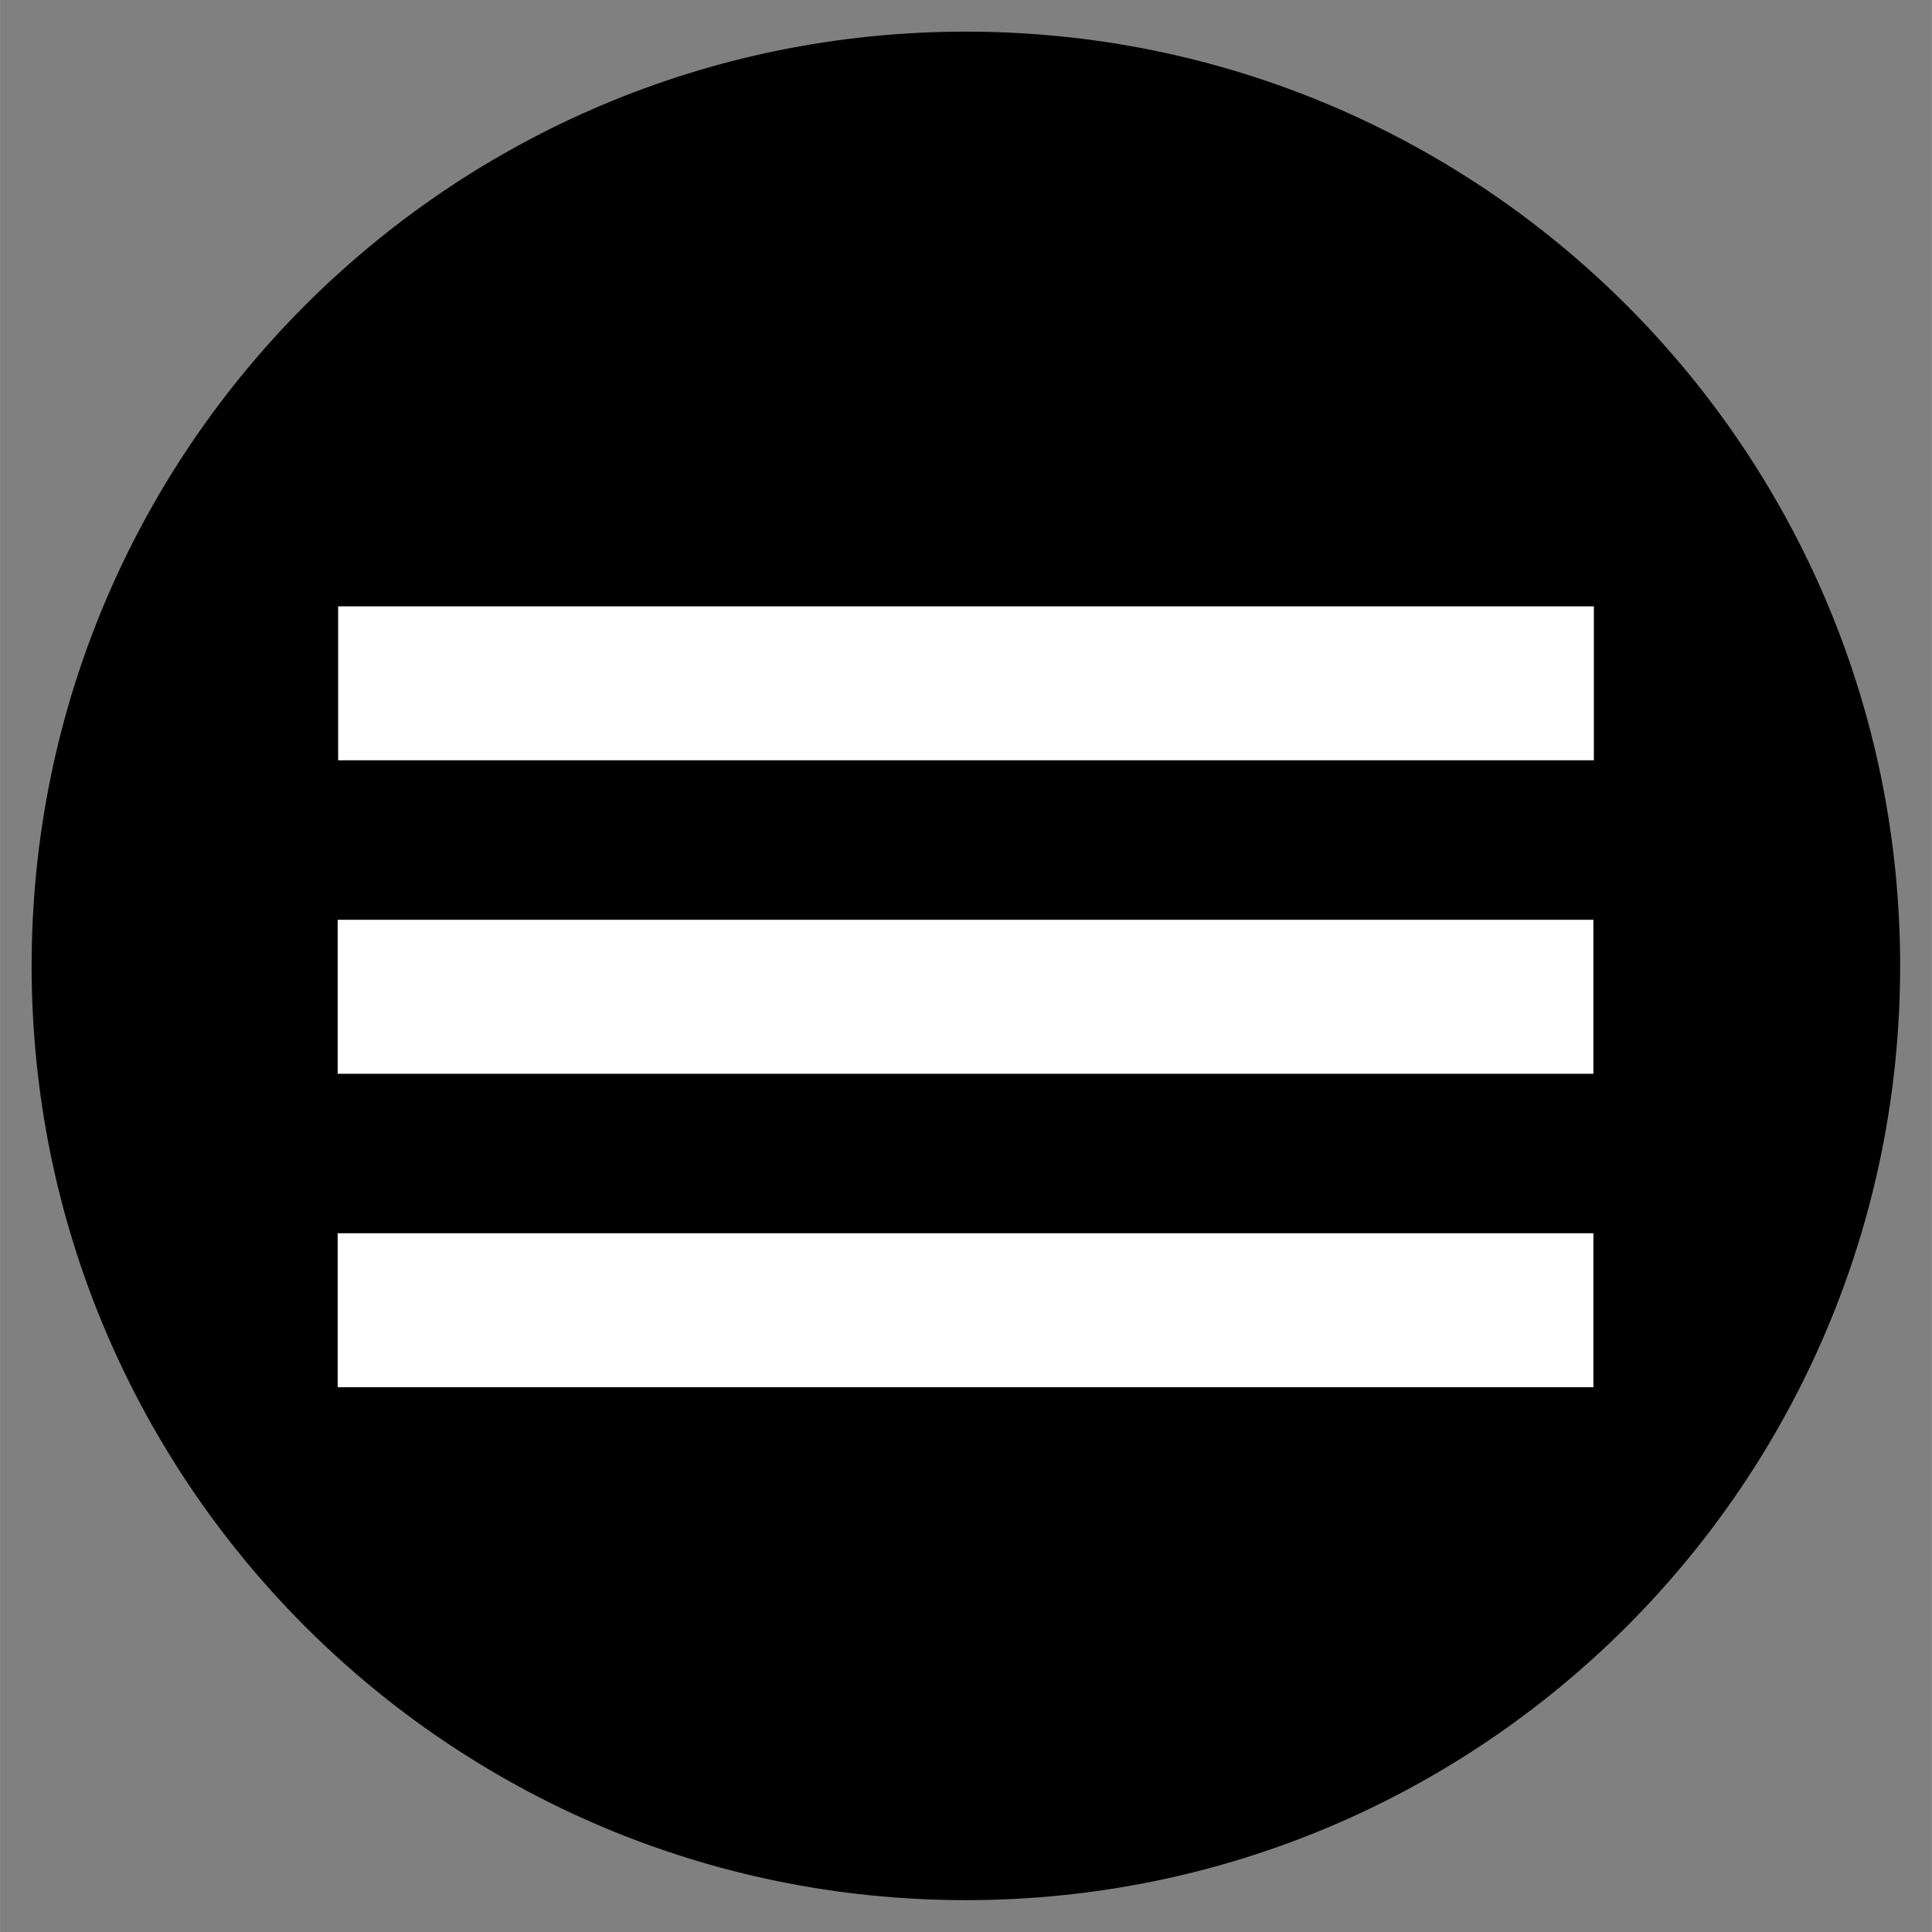 <svg xmlns="http://www.w3.org/2000/svg" xmlns:xlink="http://www.w3.org/1999/xlink" width="2500" zoomAndPan="magnify" viewBox="0 0 1874.88 1875" height="2500" preserveAspectRatio="xMidYMid meet" version="1.0"><rect x="0" y="0" width="1874.88" height="1875" fill="#808080" stroke="none"/><defs><clipPath id="305b24fce2"><path d="M 186.578 186.637 L 1687.391 186.637 L 1687.391 1687.453 L 186.578 1687.453 Z M 186.578 186.637 " clip-rule="nonzero"/></clipPath><clipPath id="970eaf73ea"><path d="M 936.984 186.637 C 522.547 186.637 186.578 522.605 186.578 937.043 C 186.578 1351.484 522.547 1687.453 936.984 1687.453 C 1351.422 1687.453 1687.391 1351.484 1687.391 937.043 C 1687.391 522.605 1351.422 186.637 936.984 186.637 " clip-rule="nonzero"/></clipPath><clipPath id="324f8ed726"><path d="M 30.641 30.699 L 1844.023 30.699 L 1844.023 1844.086 L 30.641 1844.086 Z M 30.641 30.699 " clip-rule="nonzero"/></clipPath><clipPath id="50f26bef65"><path d="M 328.105 588.473 L 1546.777 588.473 L 1546.777 738 L 328.105 738 Z M 328.105 588.473 " clip-rule="nonzero"/></clipPath><clipPath id="e34590d458"><path d="M 327.648 892.672 L 1546.32 892.672 L 1546.32 1043 L 327.648 1043 Z M 327.648 892.672 " clip-rule="nonzero"/></clipPath><clipPath id="d1dd5b6f3c"><path d="M 327.648 1196.875 L 1546.32 1196.875 L 1546.32 1347 L 327.648 1347 Z M 327.648 1196.875 " clip-rule="nonzero"/></clipPath></defs><g clip-path="url(#305b24fce2)"><g clip-path="url(#970eaf73ea)"><path fill="#000000" d="M 186.578 186.637 L 1687.391 186.637 L 1687.391 1687.453 L 186.578 1687.453 Z M 186.578 186.637 " fill-opacity="1" fill-rule="nonzero"/></g></g><g clip-path="url(#324f8ed726)"><path fill="#000000" d="M 937.332 30.699 C 436.387 30.699 30.641 436.445 30.641 937.391 C 30.641 1438.34 436.387 1844.086 937.332 1844.086 C 1438.281 1844.086 1844.023 1438.34 1844.023 937.391 C 1844.023 436.445 1438.281 30.699 937.332 30.699 Z M 937.332 1662.746 C 537.48 1662.746 211.98 1337.242 211.98 937.391 C 211.98 537.543 537.48 212.039 937.332 212.039 C 1337.184 212.039 1662.688 537.543 1662.688 937.391 C 1662.688 1337.242 1337.184 1662.746 937.332 1662.746 Z M 937.332 1662.746 " fill-opacity="1" fill-rule="nonzero"/></g><g clip-path="url(#50f26bef65)"><path fill="#ffffff" d="M 328.105 588.473 L 1549.707 588.473 L 1549.707 737.875 L 328.105 737.875 Z M 328.105 588.473 " fill-opacity="1" fill-rule="nonzero"/></g><g clip-path="url(#e34590d458)"><path fill="#ffffff" d="M 327.648 892.672 L 1549.25 892.672 L 1549.25 1042.078 L 327.648 1042.078 Z M 327.648 892.672 " fill-opacity="1" fill-rule="nonzero"/></g><g clip-path="url(#d1dd5b6f3c)"><path fill="#ffffff" d="M 327.648 1196.875 L 1549.25 1196.875 L 1549.25 1346.281 L 327.648 1346.281 Z M 327.648 1196.875 " fill-opacity="1" fill-rule="nonzero"/></g></svg>